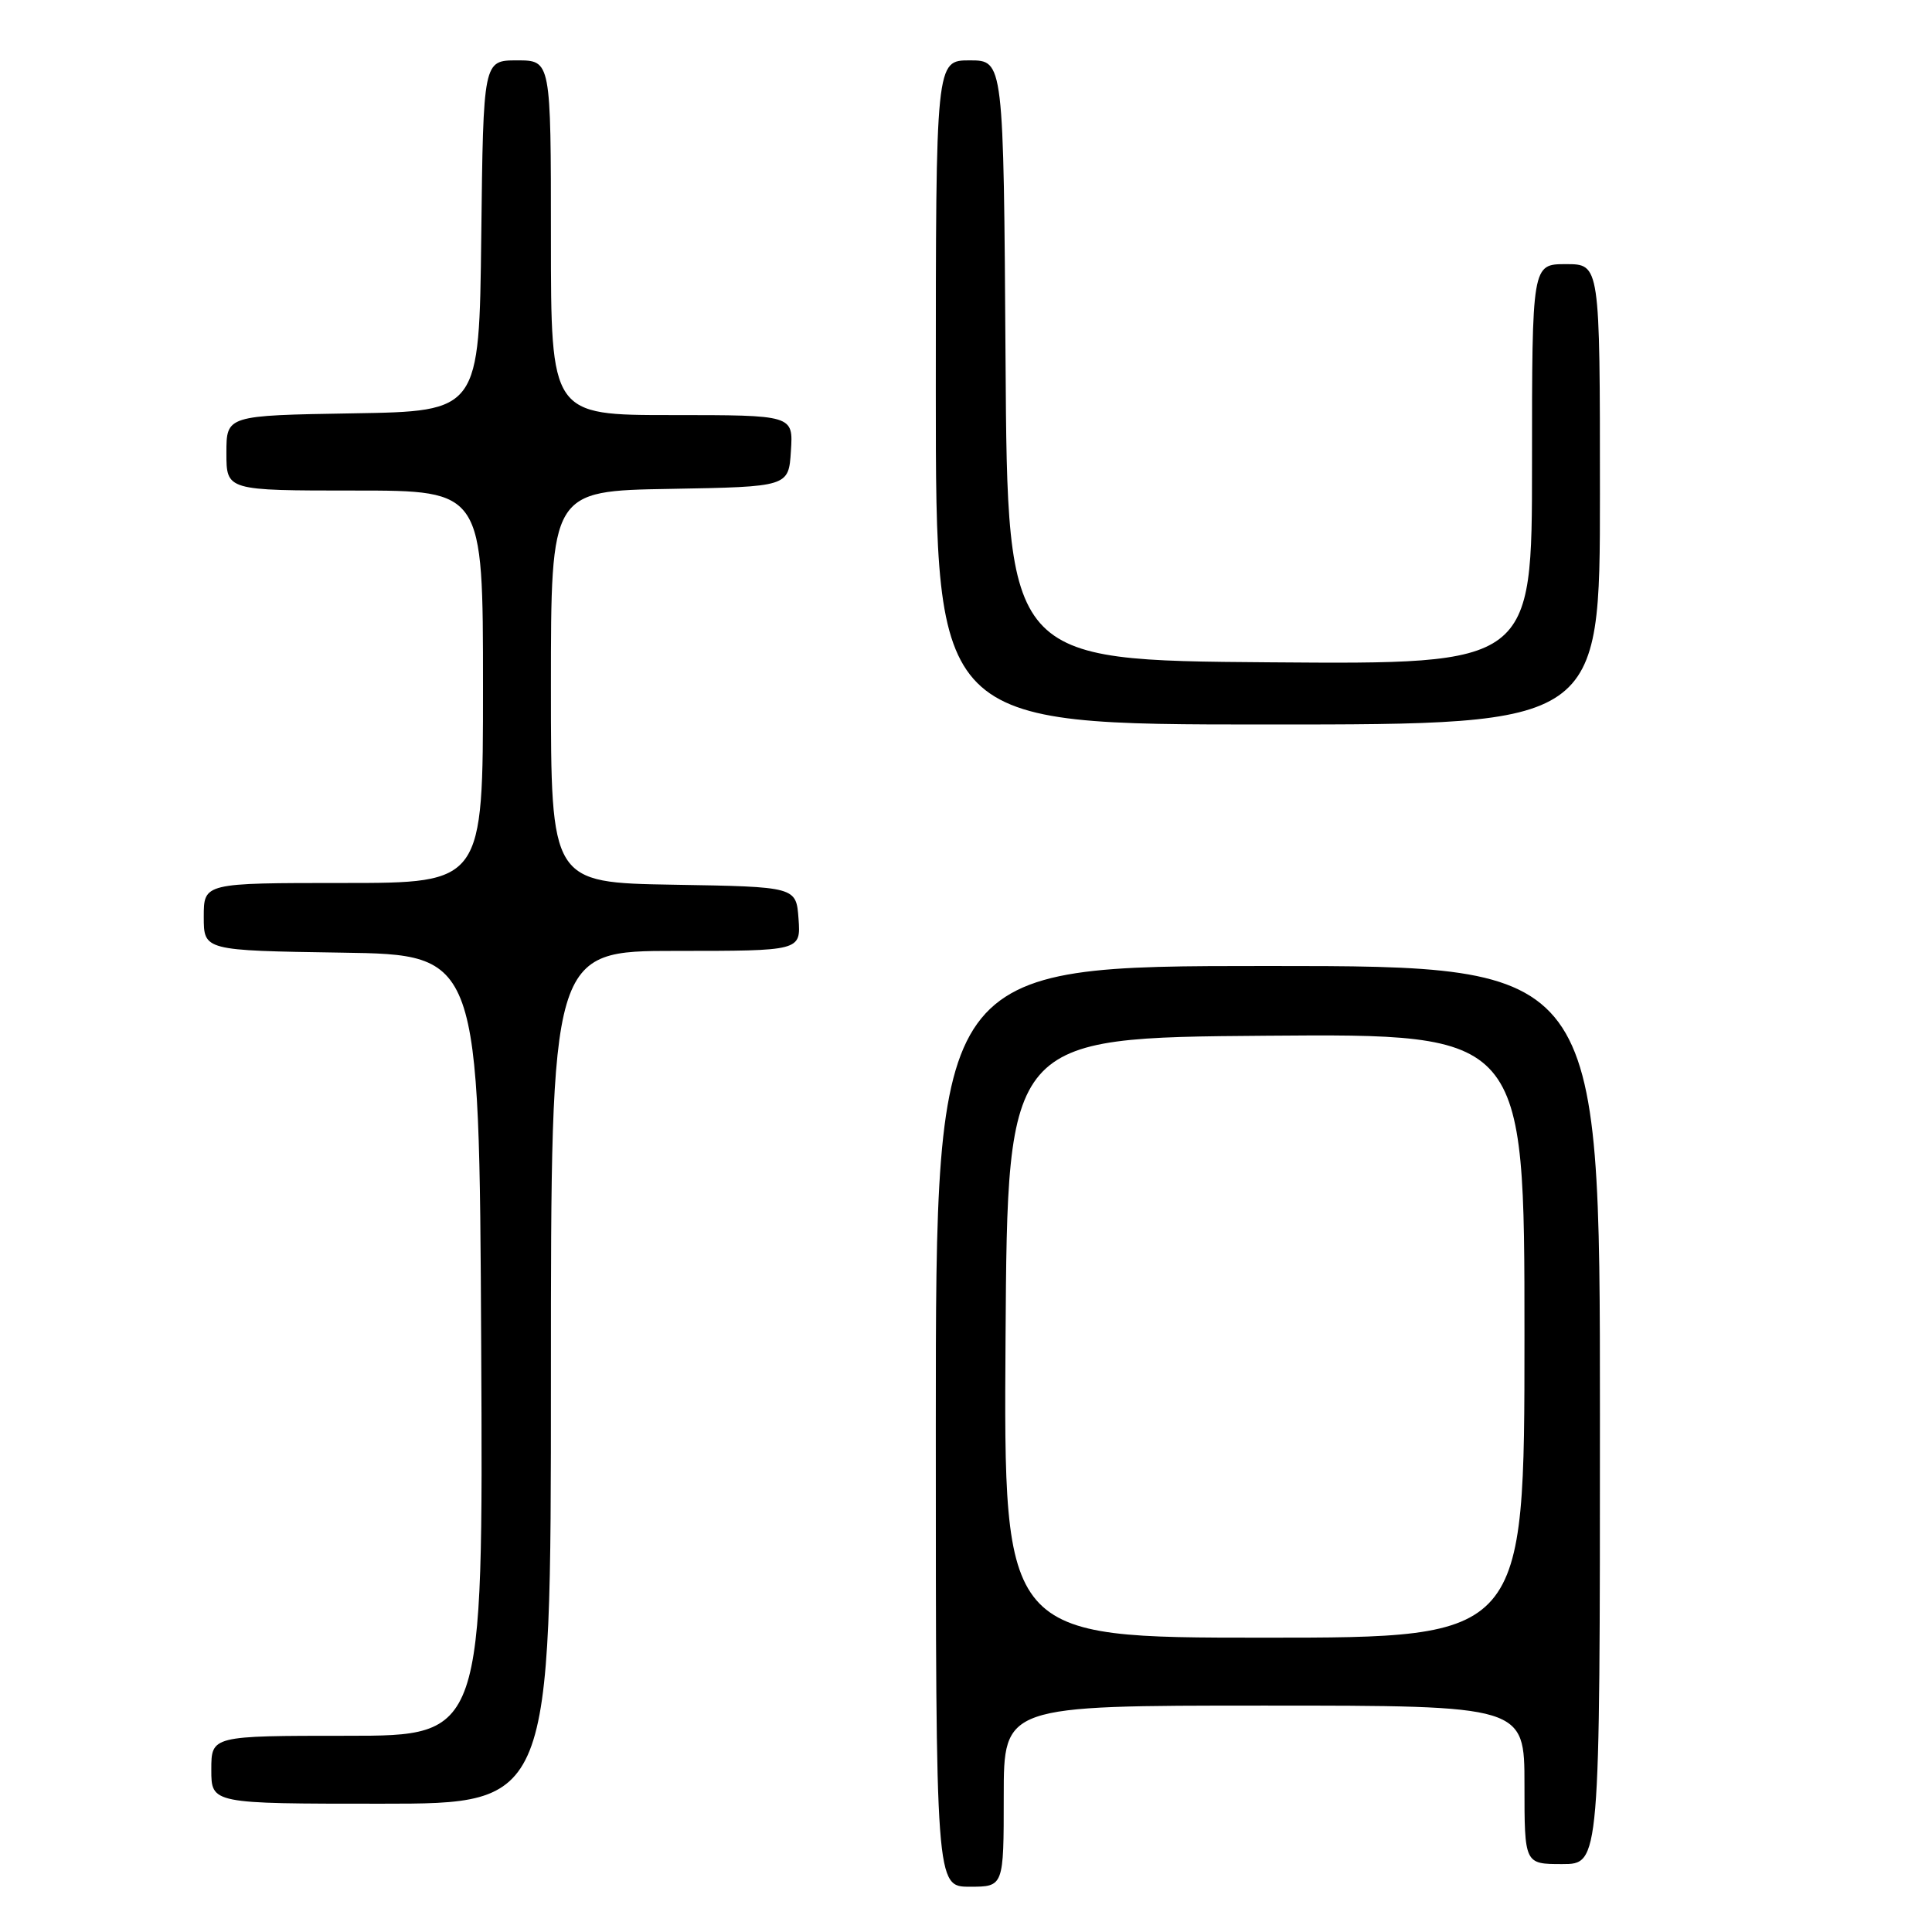 <?xml version="1.0" encoding="UTF-8" standalone="no"?>
<!DOCTYPE svg PUBLIC "-//W3C//DTD SVG 1.1//EN" "http://www.w3.org/Graphics/SVG/1.1/DTD/svg11.dtd" >
<svg xmlns="http://www.w3.org/2000/svg" xmlns:xlink="http://www.w3.org/1999/xlink" version="1.1" viewBox="0 0 256 256">
 <g >
 <path fill="currentColor"
d=" M 133.00 238.00 C 133.00 226.00 133.00 226.00 167.50 226.00 C 202.00 226.00 202.00 226.00 202.00 236.50 C 202.00 247.00 202.00 247.00 207.00 247.00 C 212.00 247.00 212.00 247.00 212.00 187.50 C 212.00 128.00 212.00 128.00 168.00 128.00 C 124.00 128.00 124.00 128.00 124.00 189.00 C 124.00 250.00 124.00 250.00 128.50 250.00 C 133.00 250.00 133.00 250.00 133.00 238.00 Z  M 73.00 182.50 C 73.00 126.00 73.00 126.00 89.56 126.00 C 106.11 126.00 106.11 126.00 105.81 121.75 C 105.50 117.50 105.50 117.50 89.25 117.23 C 73.00 116.95 73.00 116.95 73.00 91.00 C 73.00 65.05 73.00 65.05 88.75 64.78 C 104.50 64.50 104.50 64.50 104.80 59.75 C 105.11 55.00 105.11 55.00 89.05 55.00 C 73.00 55.00 73.00 55.00 73.00 31.50 C 73.00 8.00 73.00 8.00 68.52 8.00 C 64.04 8.00 64.04 8.00 63.77 31.25 C 63.50 54.50 63.50 54.50 46.75 54.77 C 30.00 55.05 30.00 55.05 30.00 60.02 C 30.00 65.00 30.00 65.00 47.00 65.00 C 64.00 65.00 64.00 65.00 64.00 91.00 C 64.00 117.00 64.00 117.00 45.50 117.00 C 27.00 117.00 27.00 117.00 27.00 121.48 C 27.00 125.95 27.00 125.95 45.25 126.23 C 63.50 126.50 63.50 126.50 63.76 178.25 C 64.02 230.00 64.02 230.00 46.01 230.00 C 28.00 230.00 28.00 230.00 28.00 234.50 C 28.00 239.00 28.00 239.00 50.50 239.00 C 73.00 239.00 73.00 239.00 73.00 182.50 Z  M 212.00 65.50 C 212.00 35.00 212.00 35.00 207.50 35.00 C 203.00 35.00 203.00 35.00 203.00 61.51 C 203.00 88.03 203.00 88.03 168.25 87.76 C 133.50 87.50 133.50 87.50 133.24 47.75 C 132.98 8.00 132.98 8.00 128.49 8.00 C 124.00 8.00 124.00 8.00 124.00 52.00 C 124.00 96.00 124.00 96.00 168.00 96.00 C 212.00 96.00 212.00 96.00 212.00 65.50 Z  M 133.24 177.25 C 133.50 137.50 133.50 137.50 167.75 137.24 C 202.00 136.97 202.00 136.97 202.00 176.99 C 202.00 217.00 202.00 217.00 167.49 217.00 C 132.98 217.00 132.98 217.00 133.24 177.25 Z "/>
</g>
</svg>